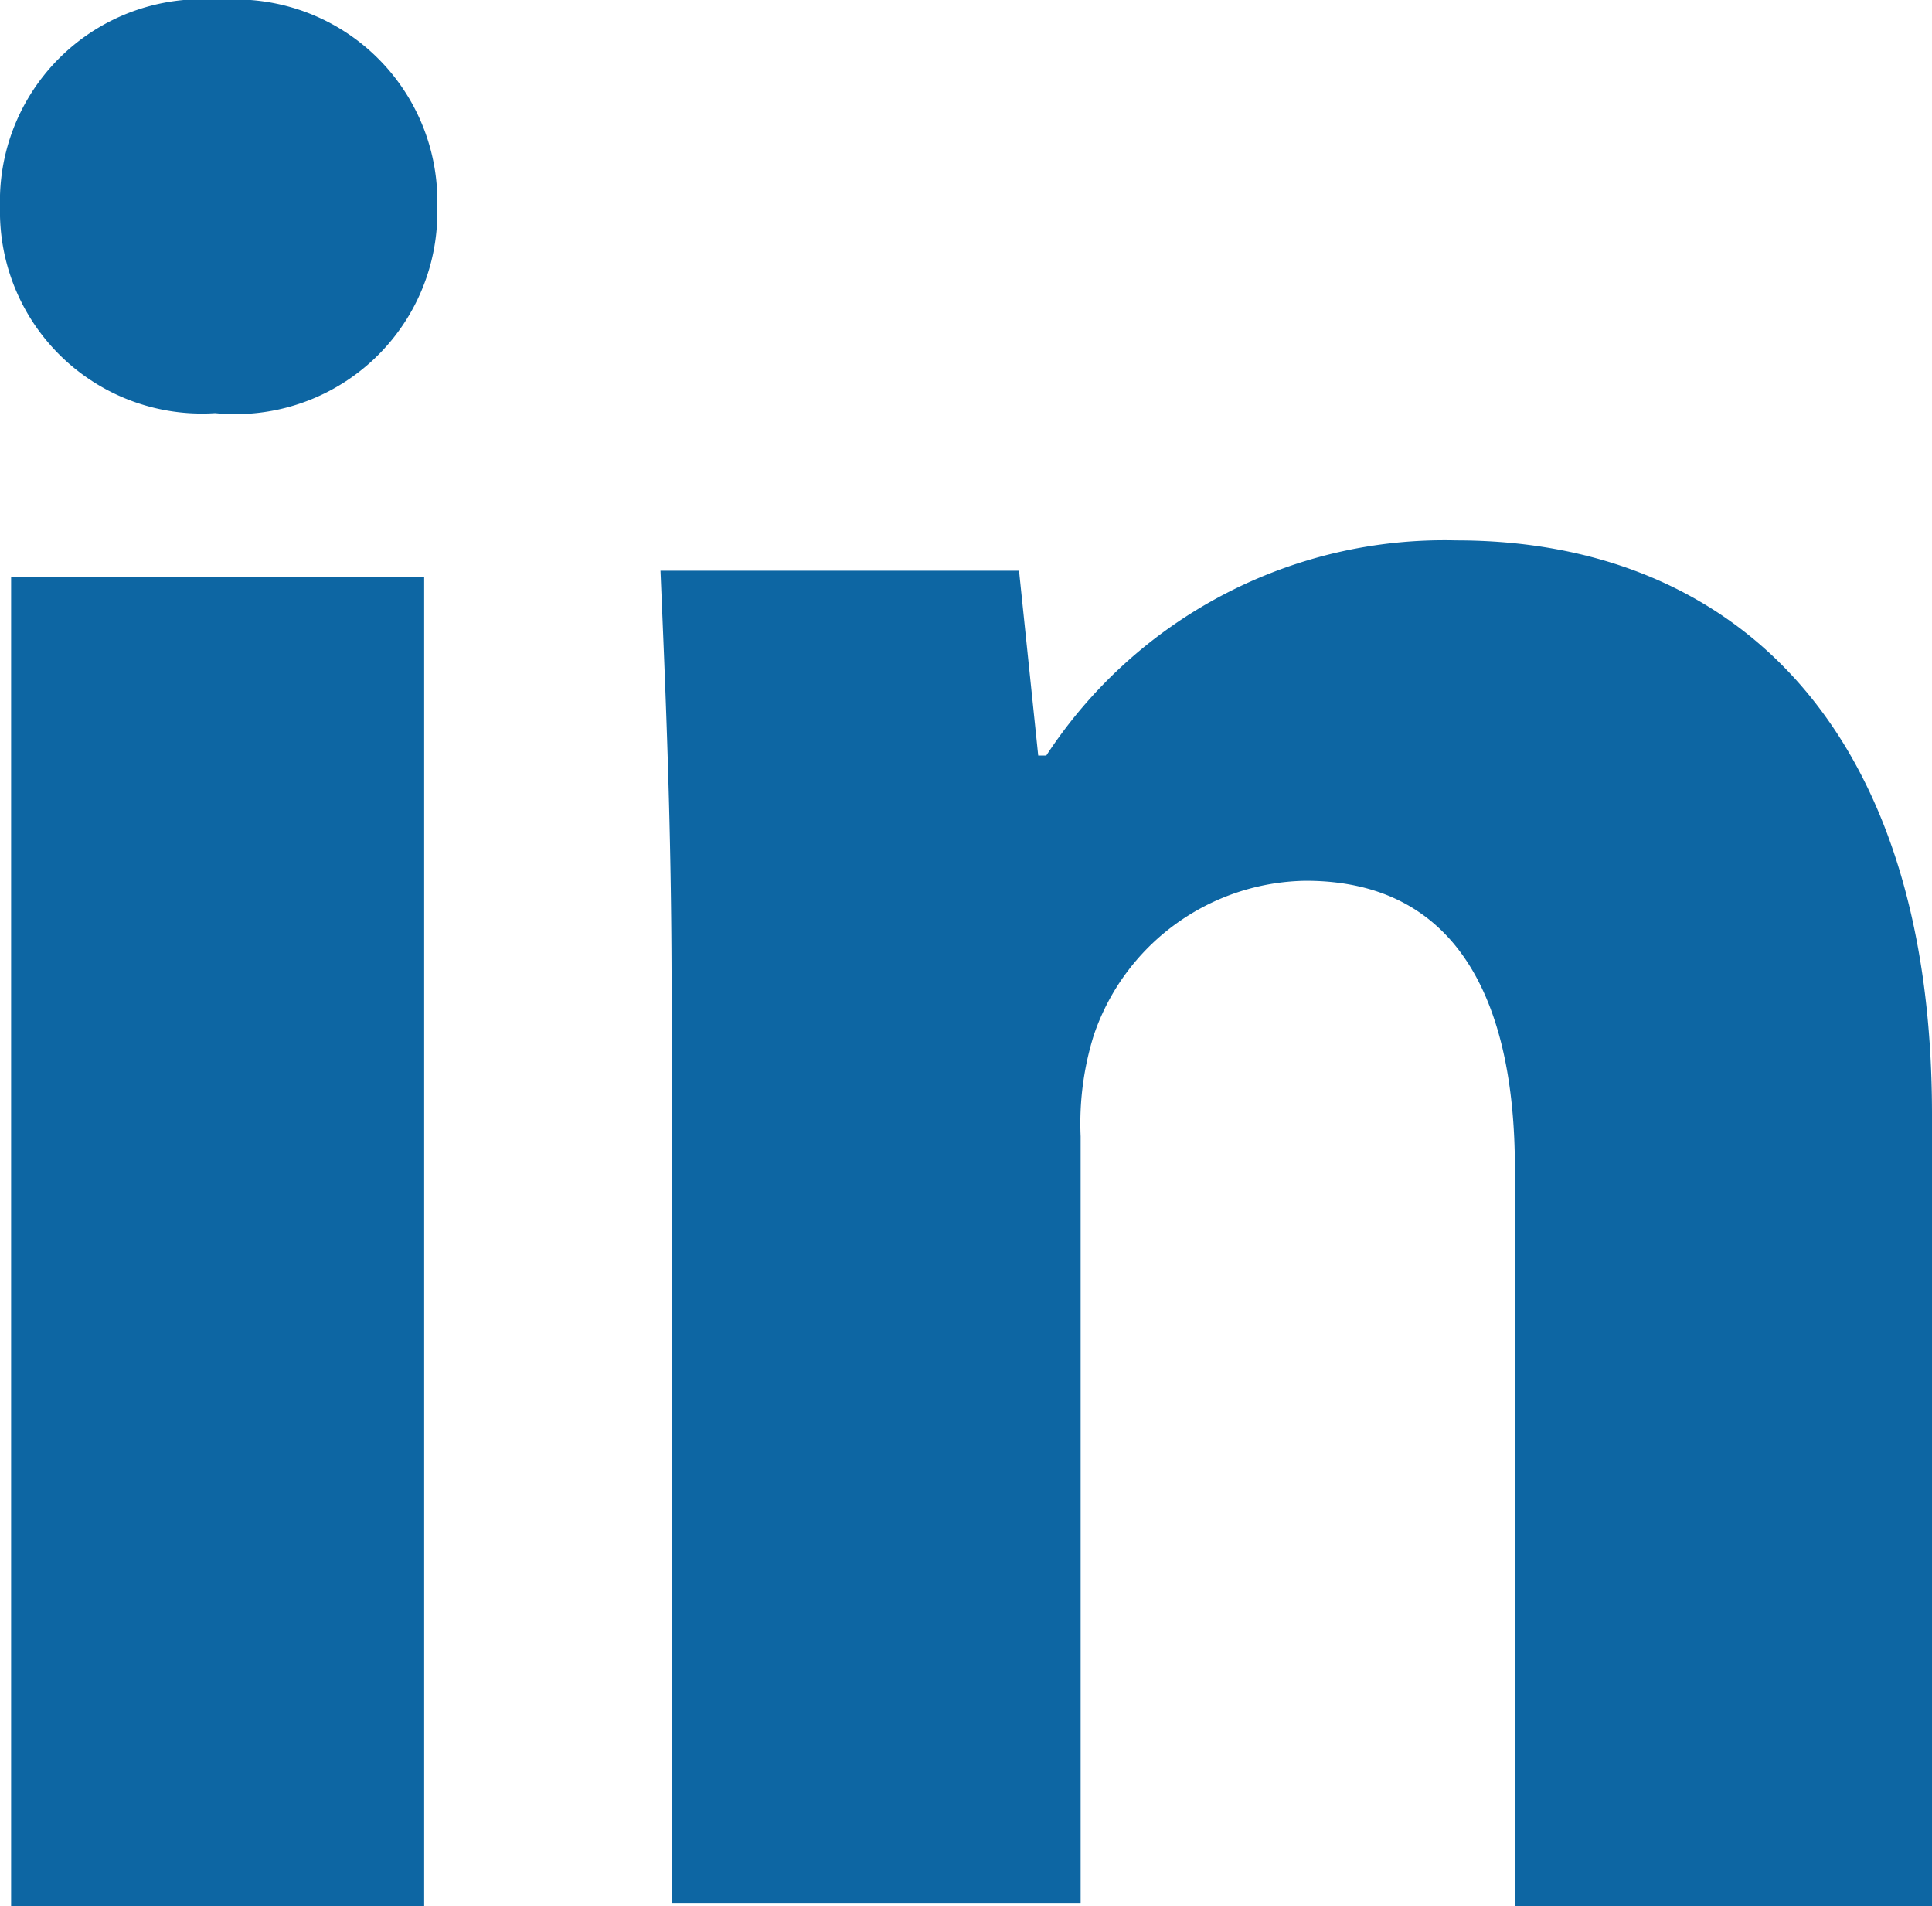 <svg xmlns="http://www.w3.org/2000/svg" viewBox="0 0 19.13 18.87"><defs><style>.cls-1{fill:#0d66a3;}</style></defs><g id="Шар_2" data-name="Шар 2"><g id="_1680" data-name="1680"><g id="Section_1" data-name="Section 1"><path class="cls-1" d="M4.2,18.87H.11V5.71H4.2ZM2.13,4.09A2,2,0,0,1,0,2.05,2,2,0,0,1,2.18,0,2,2,0,0,1,4.33,2.05,2,2,0,0,1,2.13,4.09Zm17,14.78H15v-7.3c0-1.69-.59-2.85-2.07-2.85a2.25,2.25,0,0,0-2.1,1.53,2.93,2.93,0,0,0-.13,1v7.59H6.65v-9c0-1.64-.06-3-.11-4.19h3.55l.19,1.83h.08a4.71,4.71,0,0,1,4.06-2.13c2.7,0,4.71,1.8,4.71,5.68Z"/></g></g></g></svg>